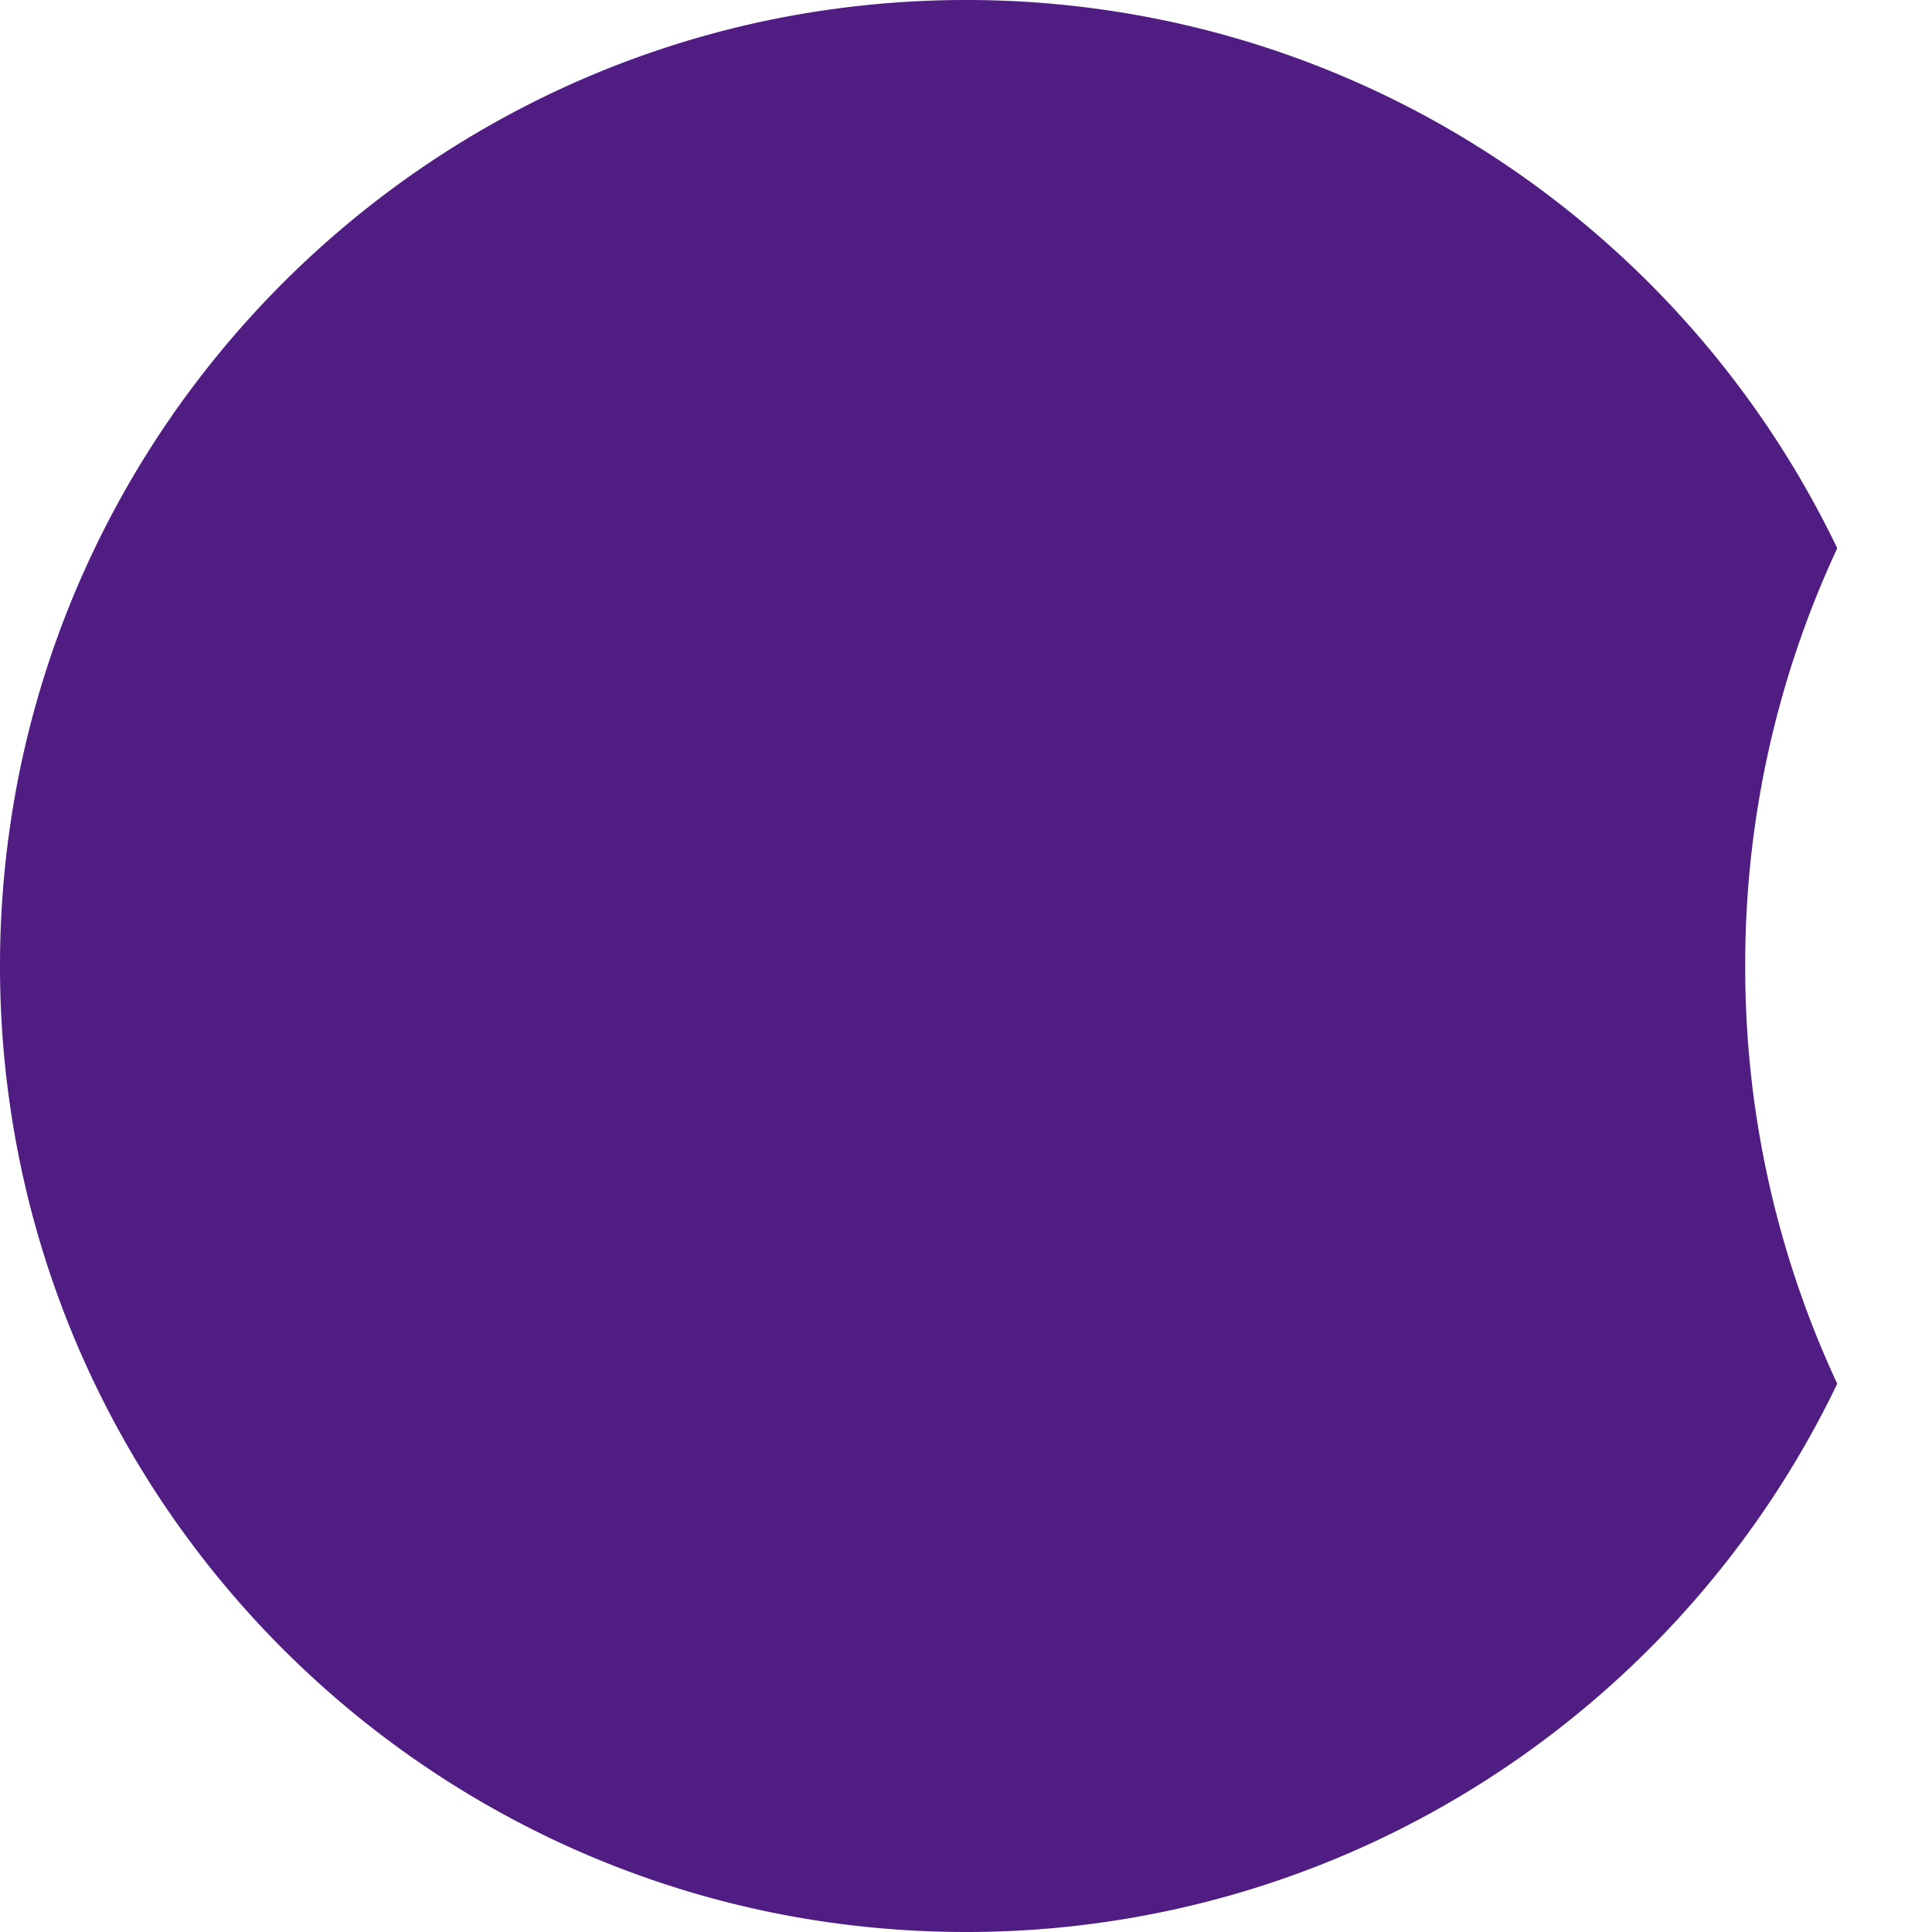 <svg xmlns="http://www.w3.org/2000/svg" width="300" height="300.001" viewBox="0 0 300 300.001">
  <g id="bg_circle_1" transform="translate(-535 -1528)">
    <rect id="base" width="300" height="300" transform="translate(535 1528)" fill="#fff" opacity="0"/>
    <path id="빼기_18" data-name="빼기 18" d="M-2428-3864a151.115,151.115,0,0,1-30.23-3.047,149.257,149.257,0,0,1-28.156-8.74,150.028,150.028,0,0,1-25.479-13.83,151.09,151.09,0,0,1-22.2-18.316,151.093,151.093,0,0,1-18.316-22.2,149.991,149.991,0,0,1-13.83-25.479,149.248,149.248,0,0,1-8.74-28.156A151.111,151.111,0,0,1-2578-4014a151.113,151.113,0,0,1,3.048-30.231,149.25,149.25,0,0,1,8.74-28.157,150,150,0,0,1,13.83-25.48,151.051,151.051,0,0,1,18.316-22.2,151.037,151.037,0,0,1,22.2-18.317,150.038,150.038,0,0,1,25.479-13.83,149.243,149.243,0,0,1,28.156-8.74A151.129,151.129,0,0,1-2428-4164a150.162,150.162,0,0,1,42.885,6.219,149.275,149.275,0,0,1,38.041,17.46,150.7,150.7,0,0,1,31.4,26.9,150.173,150.173,0,0,1,22.962,34.55A152.707,152.707,0,0,0-2307-4014a152.706,152.706,0,0,0,14.287,64.867,150.171,150.171,0,0,1-22.962,34.55,150.711,150.711,0,0,1-31.4,26.9,149.276,149.276,0,0,1-38.041,17.46A150.15,150.15,0,0,1-2428-3864Z" transform="translate(3113 5692)" fill="#501d83"/>
  </g>
</svg>
